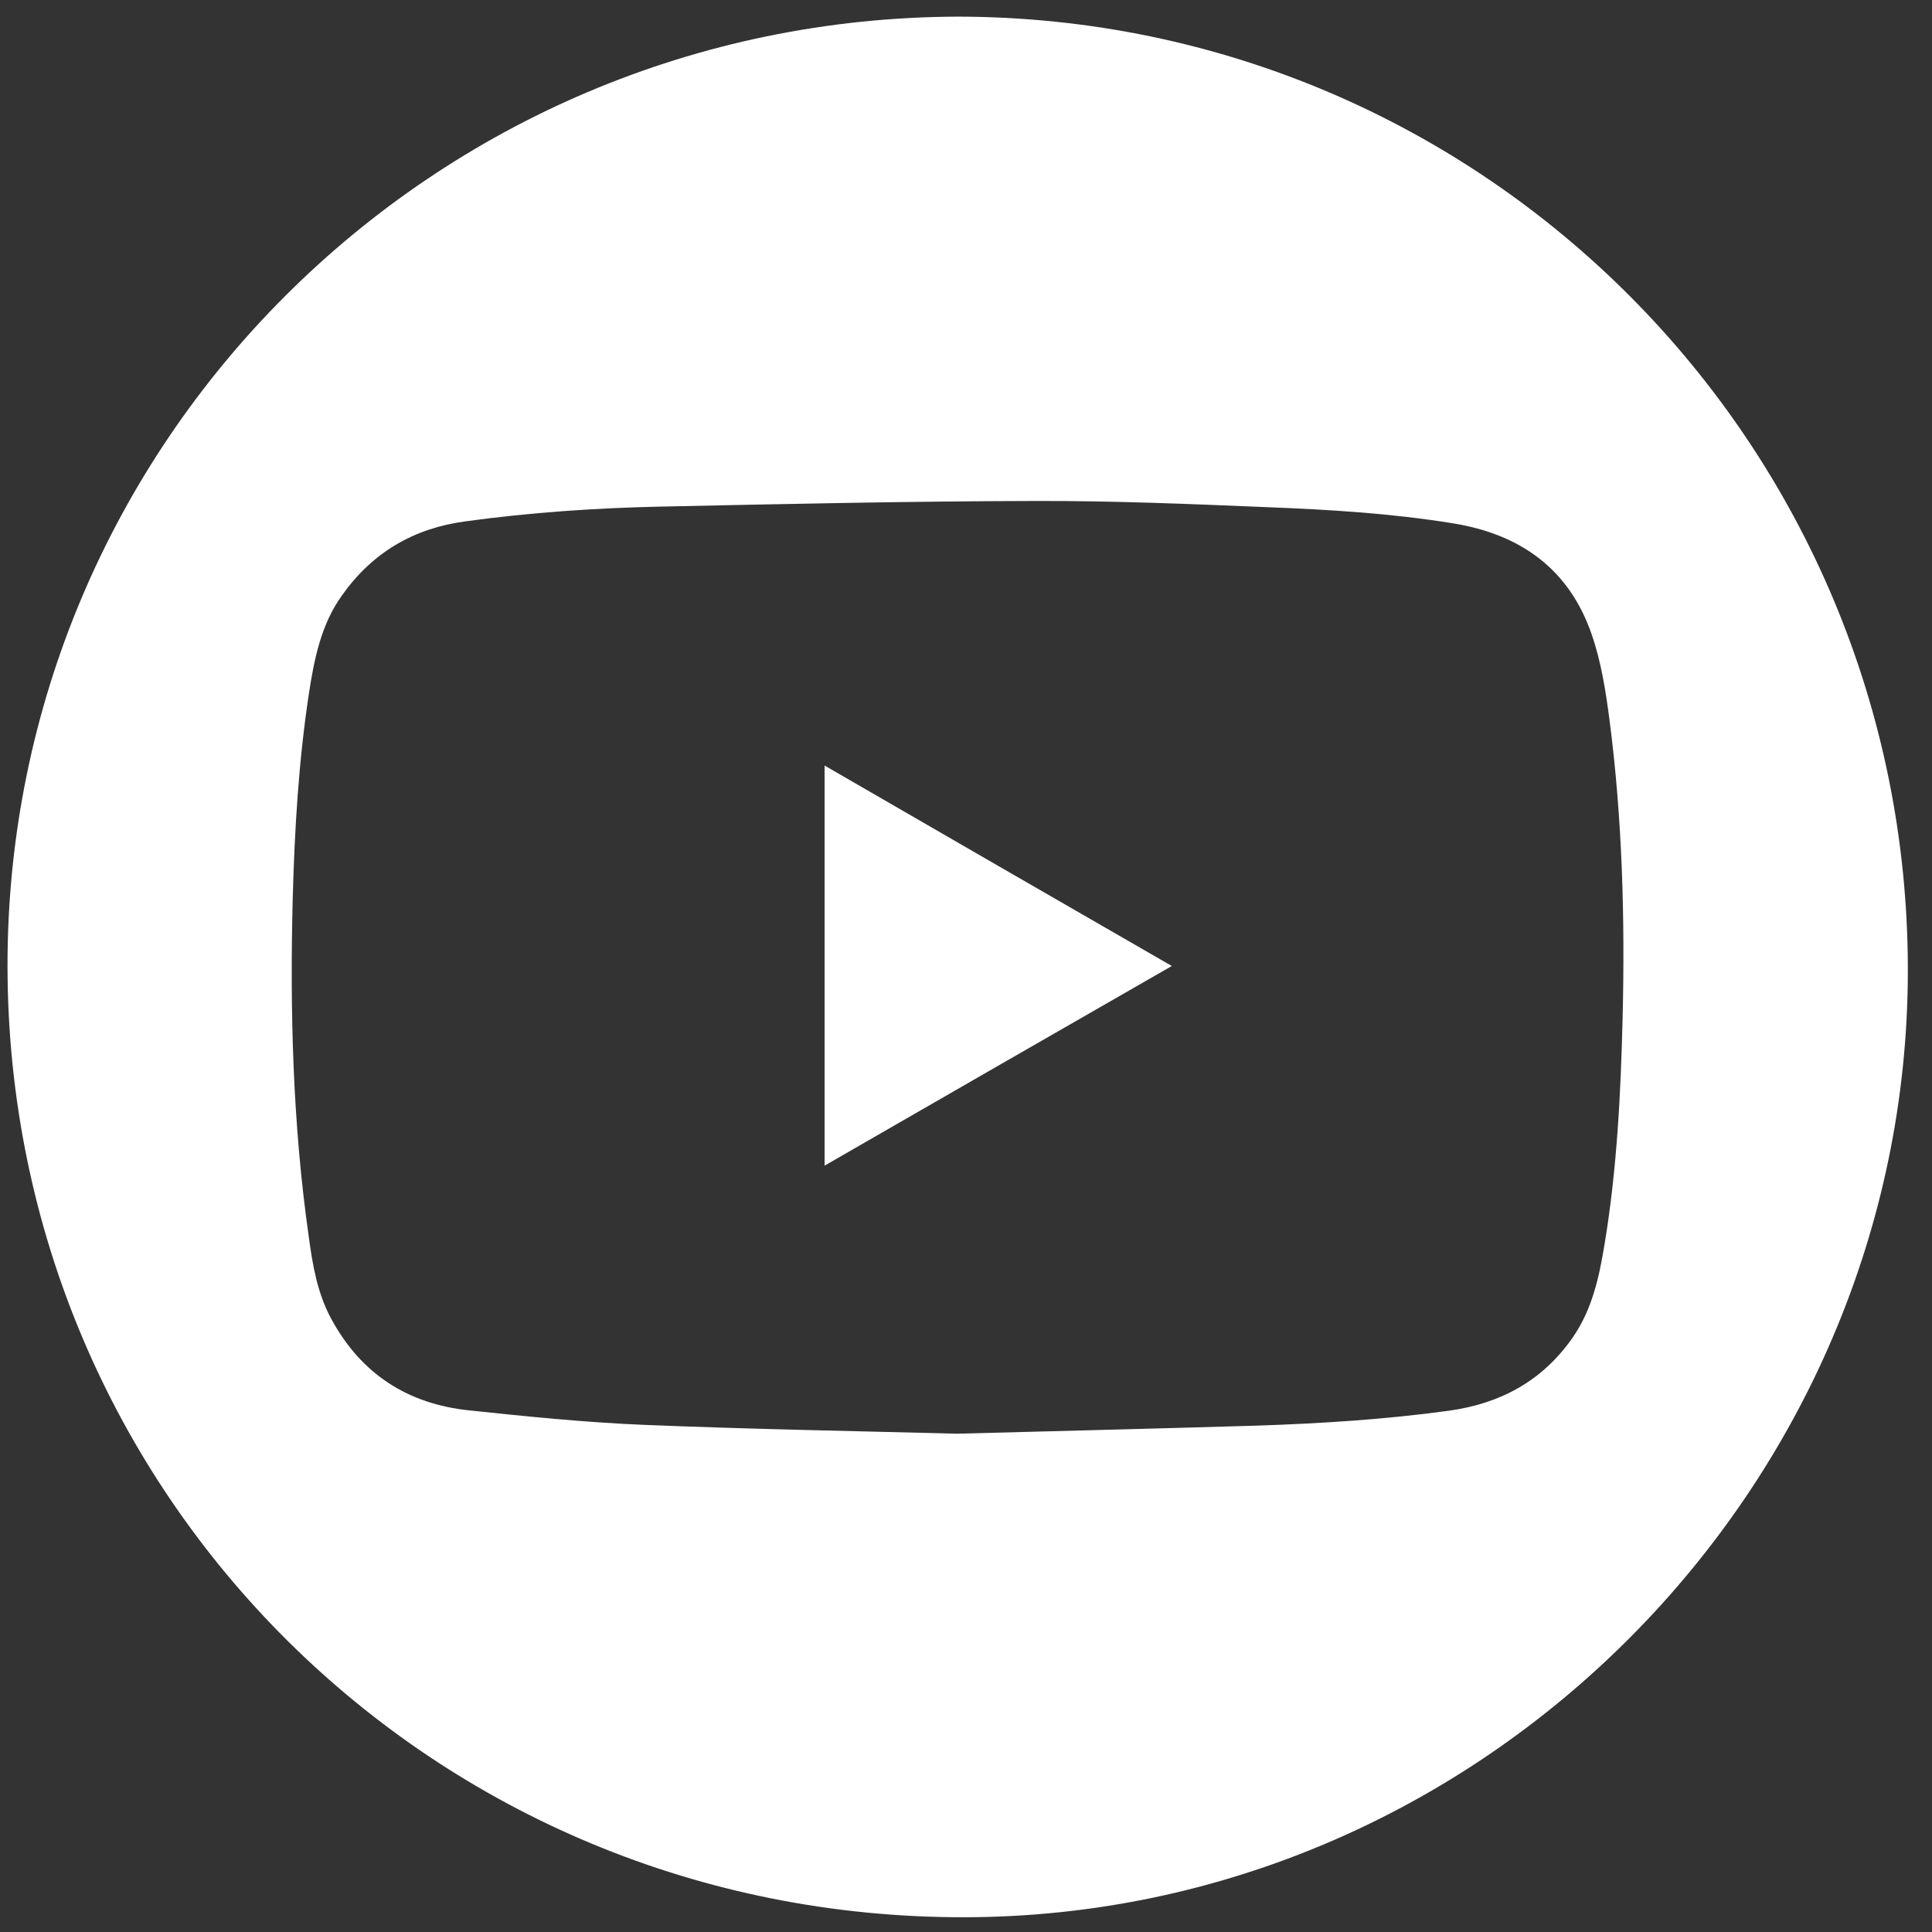 <svg width="72" height="72" viewBox="0 0 72 72" fill="none" xmlns="http://www.w3.org/2000/svg">
<rect x="0" y="0" width="72" height="72" fill="#333333" stroke="none"/>
<path d="M35.72 0.62C16.11 0.67 0.25 16.51 0.28 36.03C0.31 55.74 16.19 71.5 35.97 71.45C55.23 71.41 71.08 55.44 71.1 36.19C71.12 16.55 55.3 0.66 35.72 0.62ZM60.47 37.95C60.4 40.76 60.26 43.57 59.8 46.35C59.6 47.58 59.34 48.8 58.6 49.86C57.48 51.46 55.93 52.3 54.02 52.57C51.63 52.9 49.22 53.05 46.81 53.13C43.12 53.24 39.43 53.33 35.67 53.43C31.82 53.33 27.9 53.26 23.99 53.1C21.82 53.01 19.65 52.79 17.48 52.56C15.19 52.32 13.45 51.2 12.34 49.14C11.83 48.2 11.65 47.15 11.51 46.11C10.91 41.91 10.8 37.68 10.91 33.44C10.98 30.9 11.13 28.37 11.51 25.86C11.71 24.56 11.96 23.28 12.75 22.18C13.88 20.59 15.41 19.69 17.34 19.43C19.75 19.1 22.18 18.93 24.62 18.88C29.26 18.78 33.91 18.68 38.55 18.67C41.43 18.66 44.32 18.78 47.2 18.9C49.52 18.99 51.84 19.13 54.13 19.5C56.65 19.9 58.48 21.2 59.32 23.65C59.67 24.66 59.84 25.75 59.98 26.82C60.46 30.5 60.56 34.22 60.47 37.95Z" fill="white"/>
<path d="M30.73 43.44C35.05 40.95 39.33 38.49 43.67 36C39.33 33.5 35.05 31.03 30.73 28.53C30.73 33.52 30.73 38.45 30.73 43.44Z" fill="white"/>
</svg>
